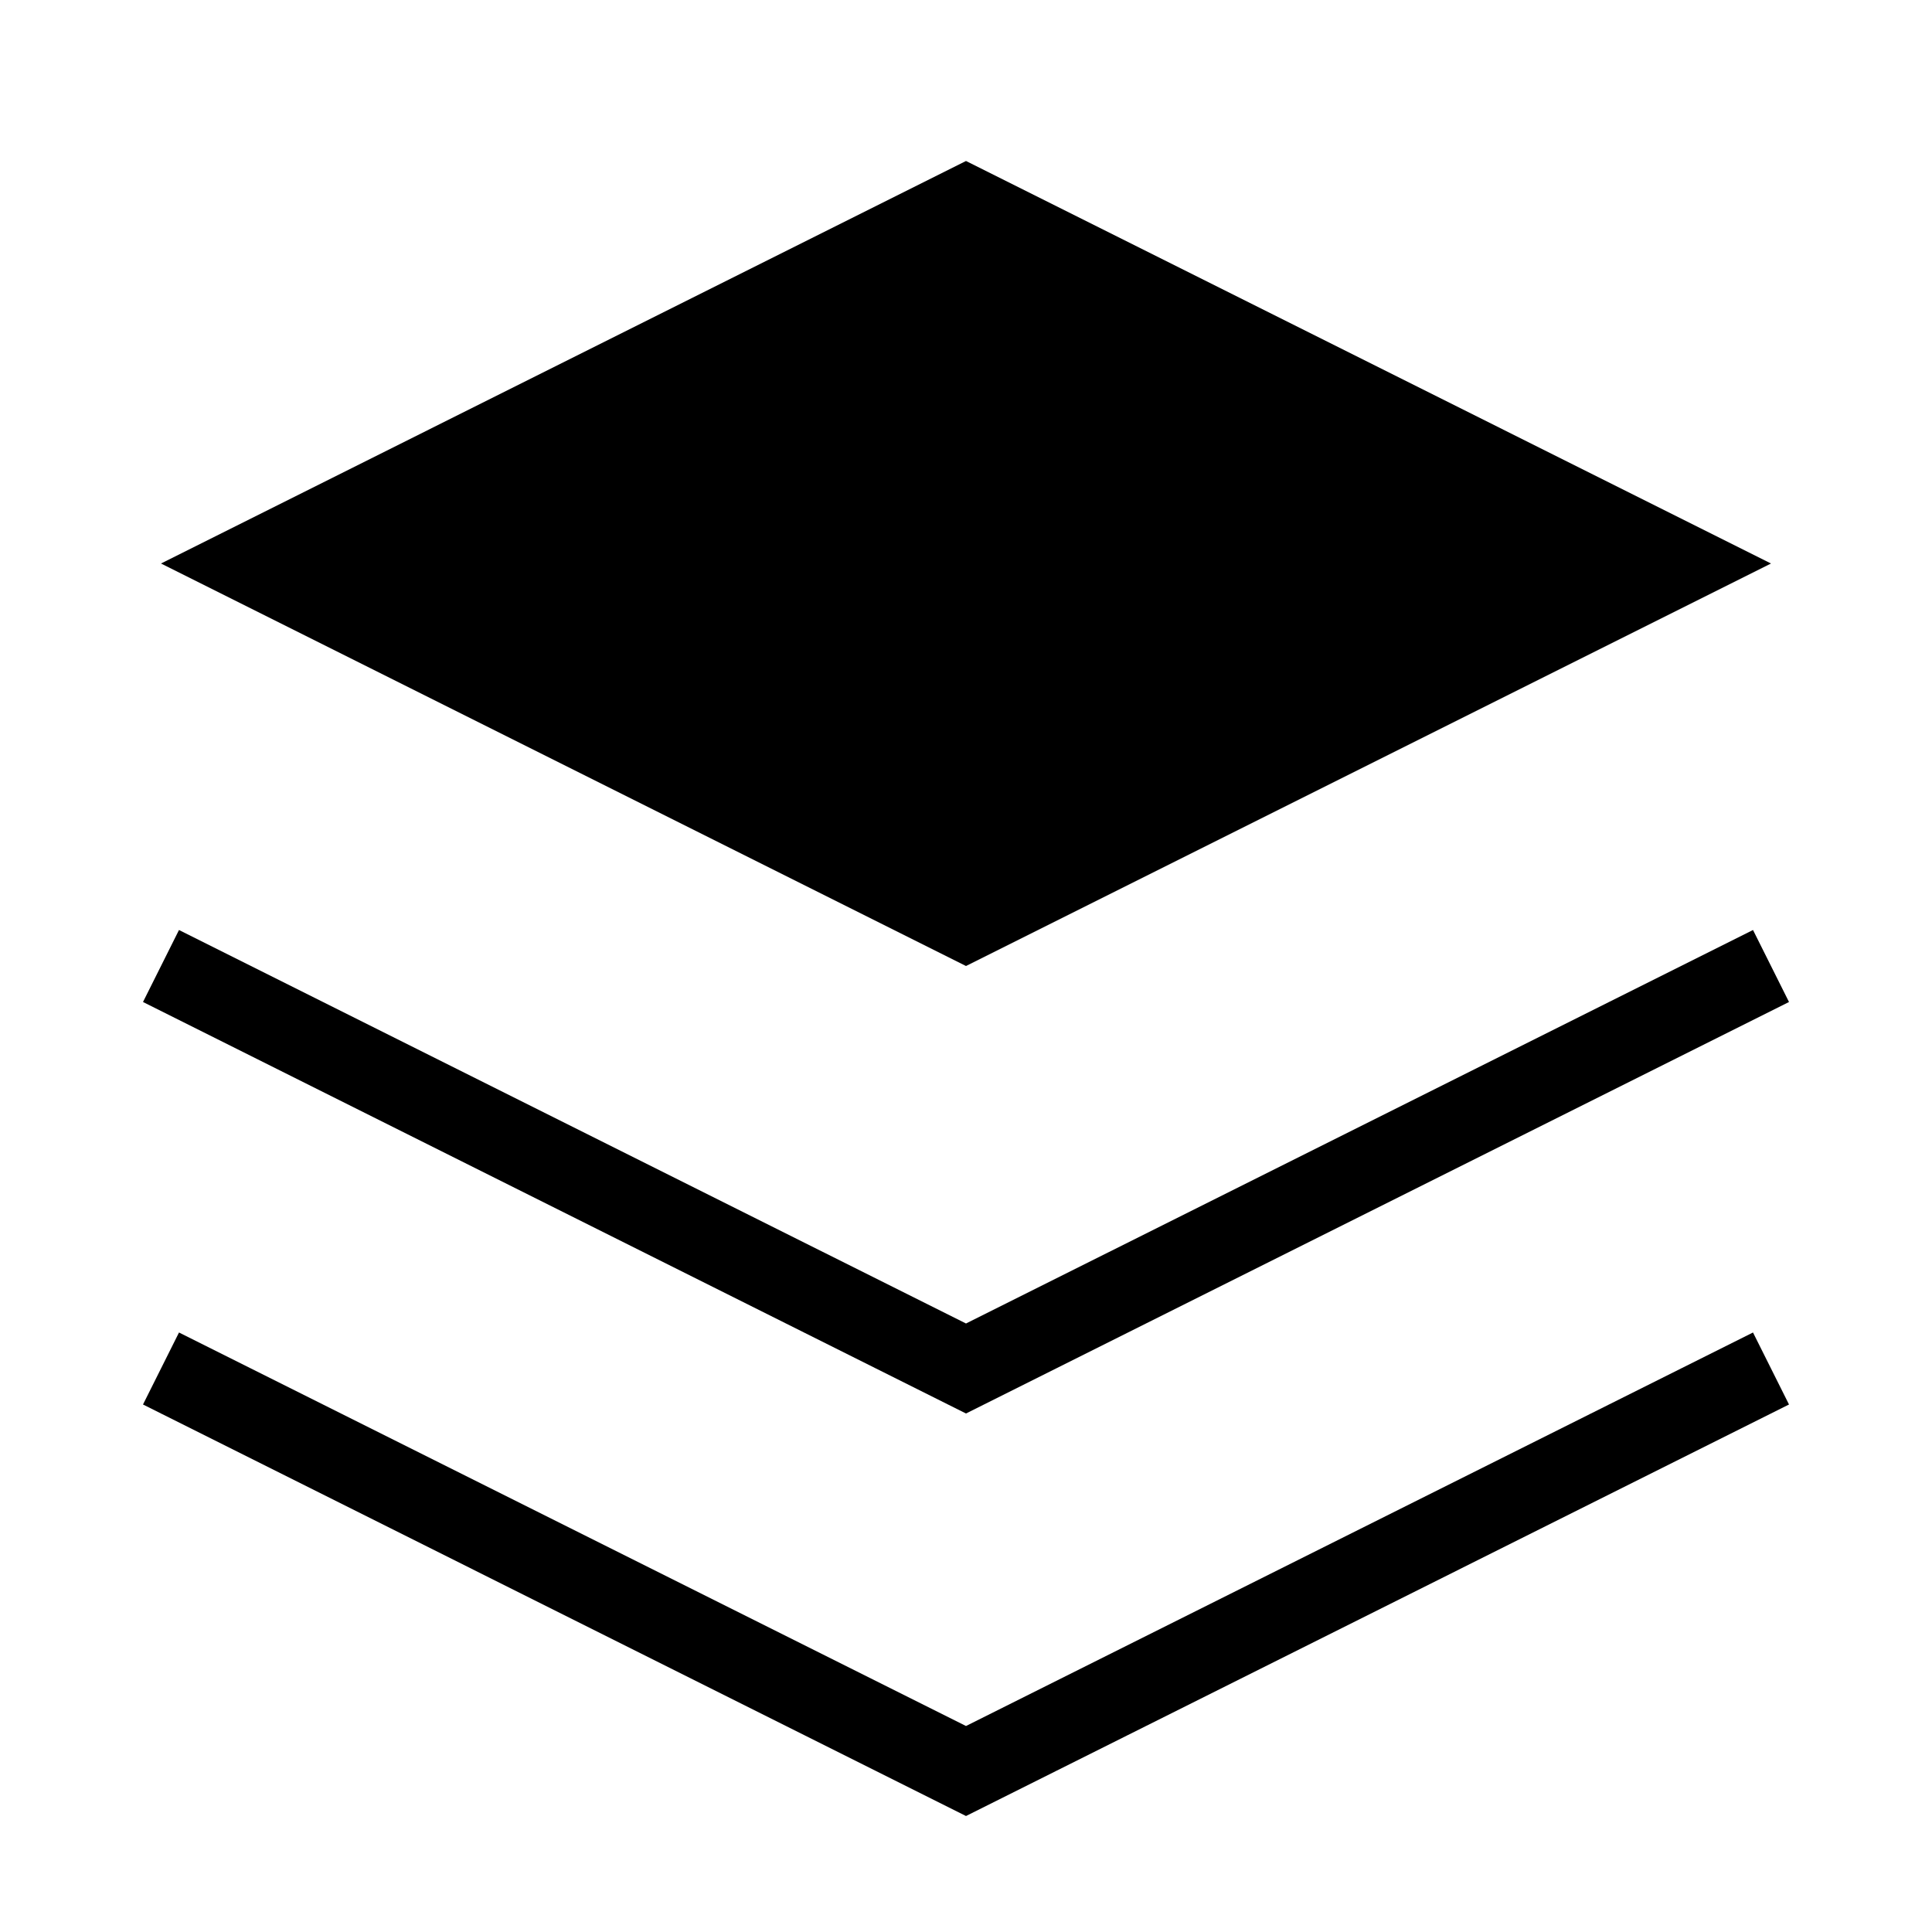 <svg width="24" height="24" viewBox="0 0 24 24" fill="none" xmlns="http://www.w3.org/2000/svg">
  <path d="M12 2L2 7L12 12L22 7L12 2Z" fill="currentColor"/>
  <path d="M2 17L12 22L22 17M2 12L12 17L22 12" stroke="currentColor" strokeWidth="2" strokeLinecap="round" strokeLinejoin="round"/>
</svg>

